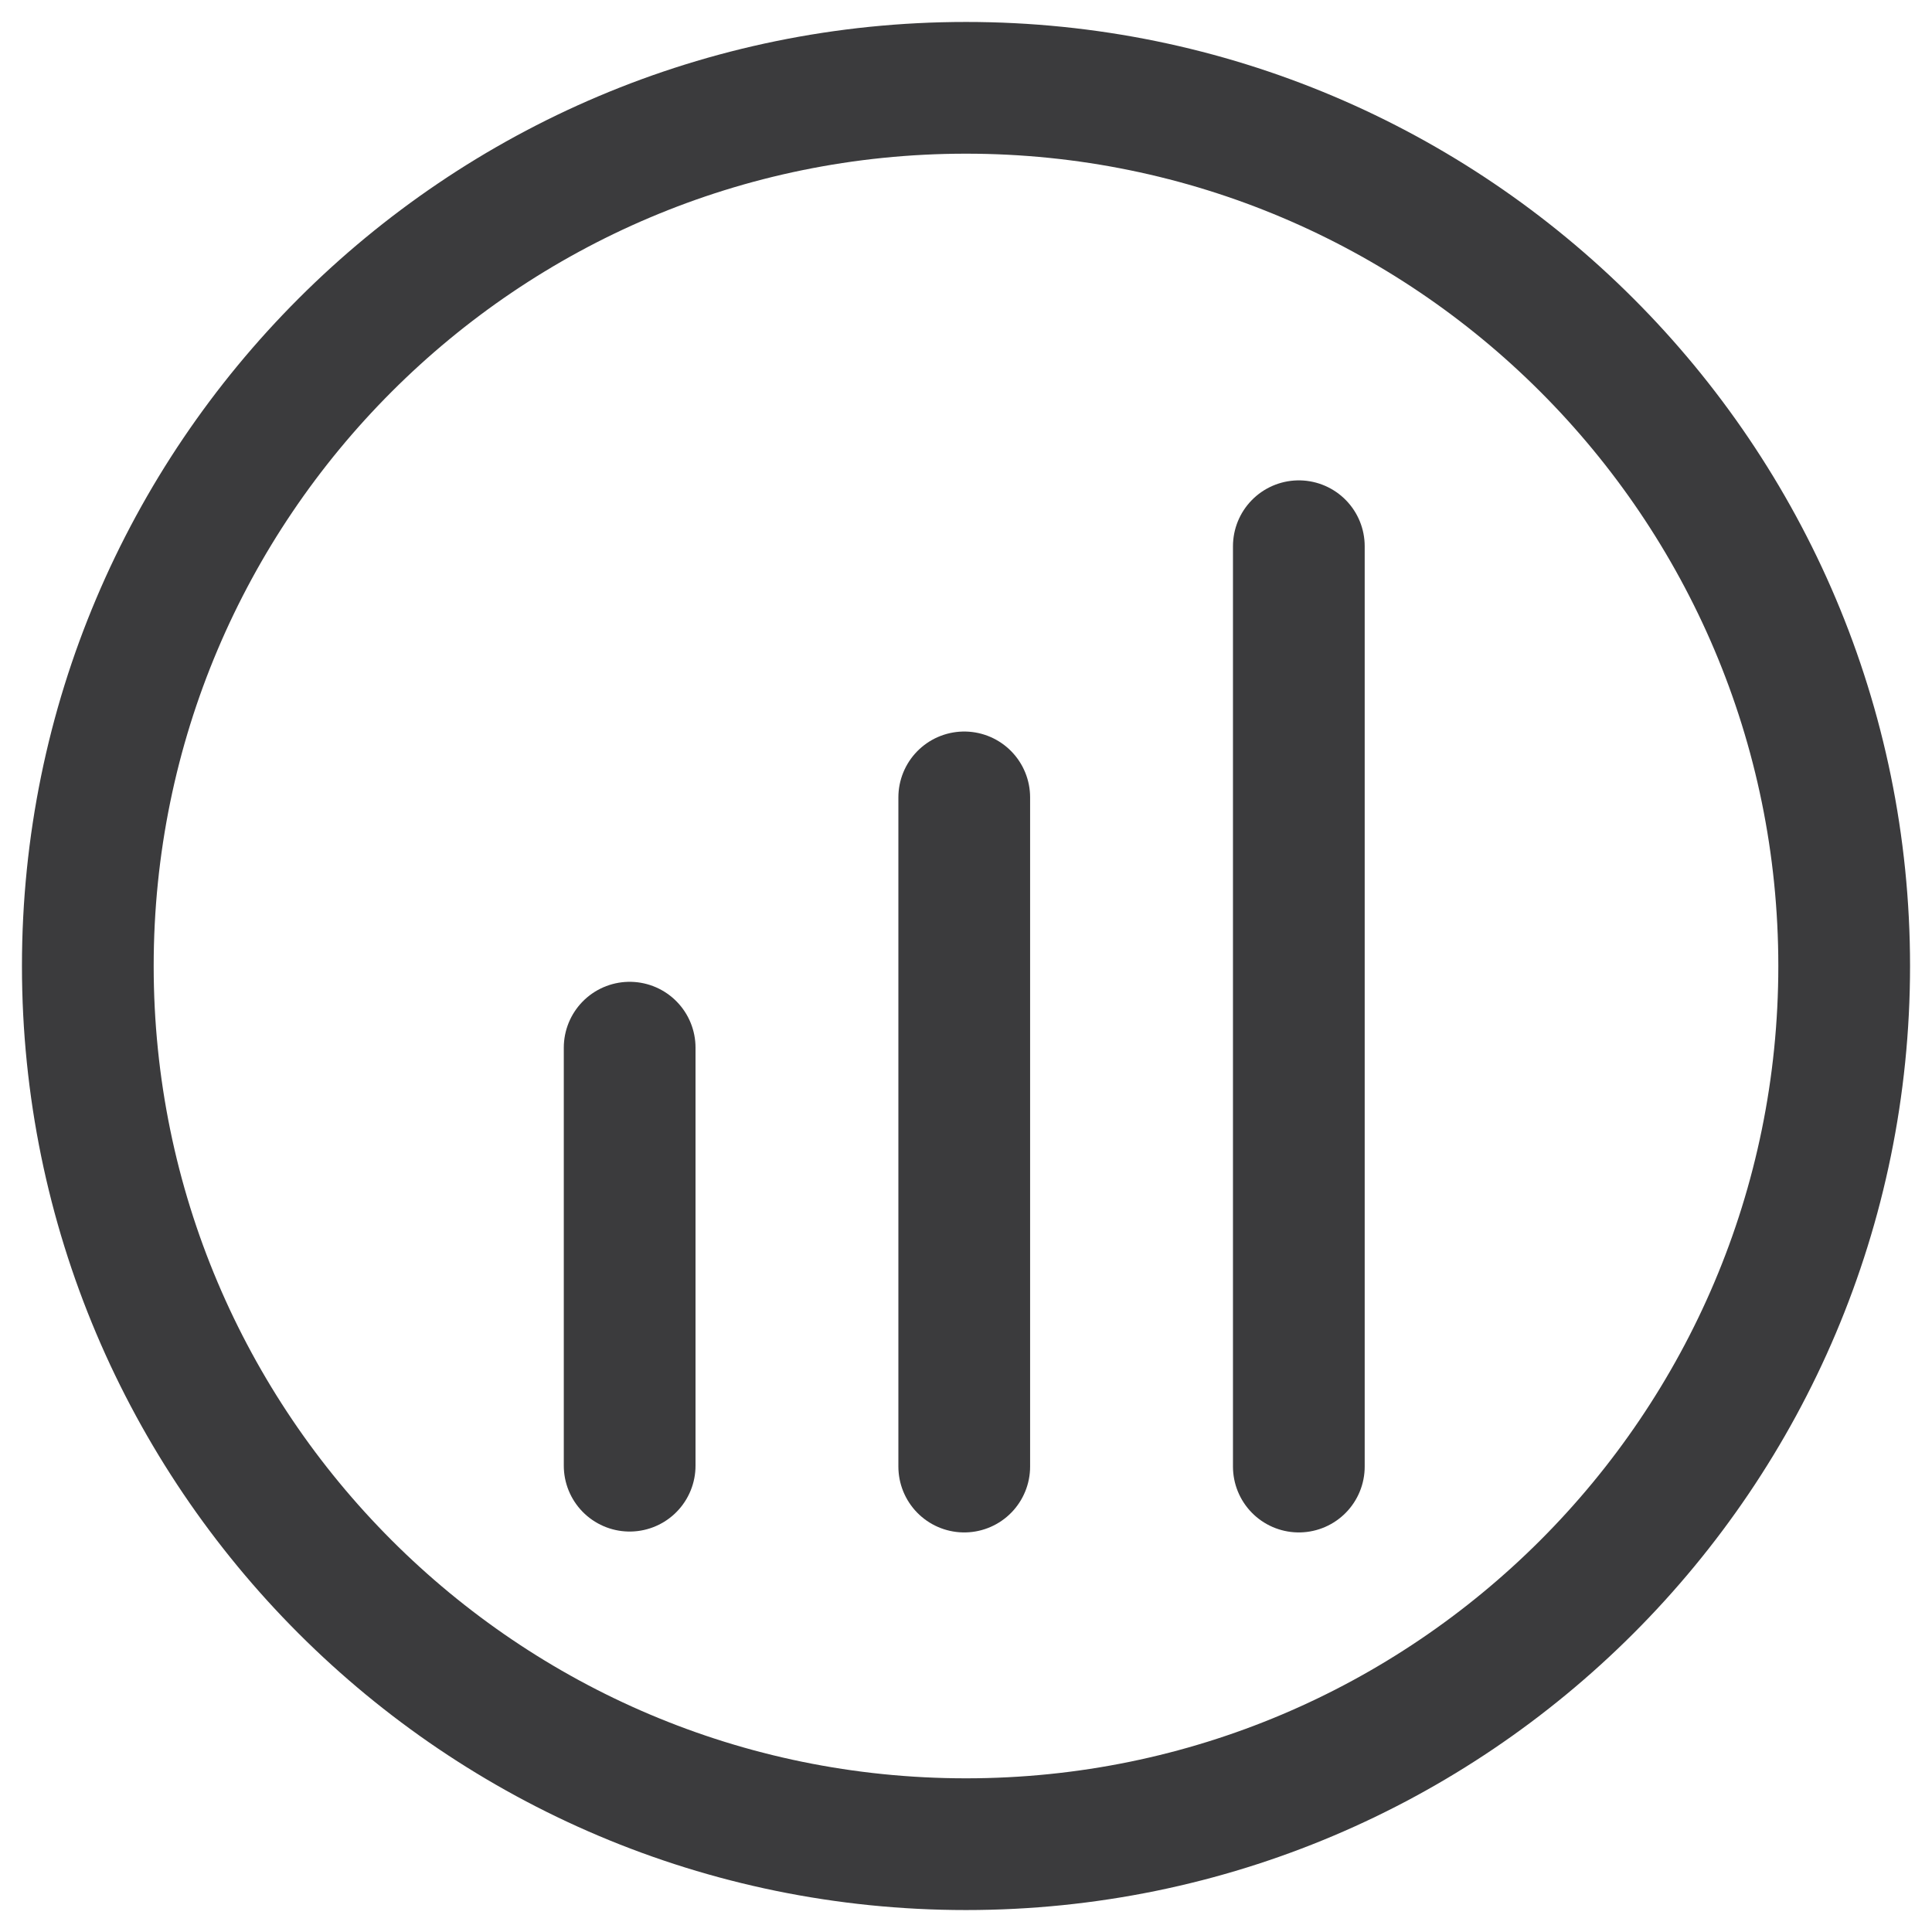 <svg width="22" height="22" viewBox="0 0 22 22" fill="none" xmlns="http://www.w3.org/2000/svg">
<path d="M11 21C16.52 21 21 16.52 21 11C21 5.48 16.52 1 11 1C5.48 1 1 5.48 1 11C1 16.52 5.48 21 11 21Z" stroke="#3B3B3D" stroke-width="1.5" stroke-linecap="round" stroke-linejoin="round"/>
<path d="M7.17 11.93V16.69" stroke="#3B3B3D" stroke-width="1.5" stroke-linecap="round" stroke-linejoin="round"/>
<path d="M10.98 9.08V16.7" stroke="#3B3B3D" stroke-width="1.5" stroke-linecap="round" stroke-linejoin="round"/>
<path d="M14.79 6.22V16.7" stroke="#3B3B3D" stroke-width="1.5" stroke-linecap="round" stroke-linejoin="round"/>
</svg>
